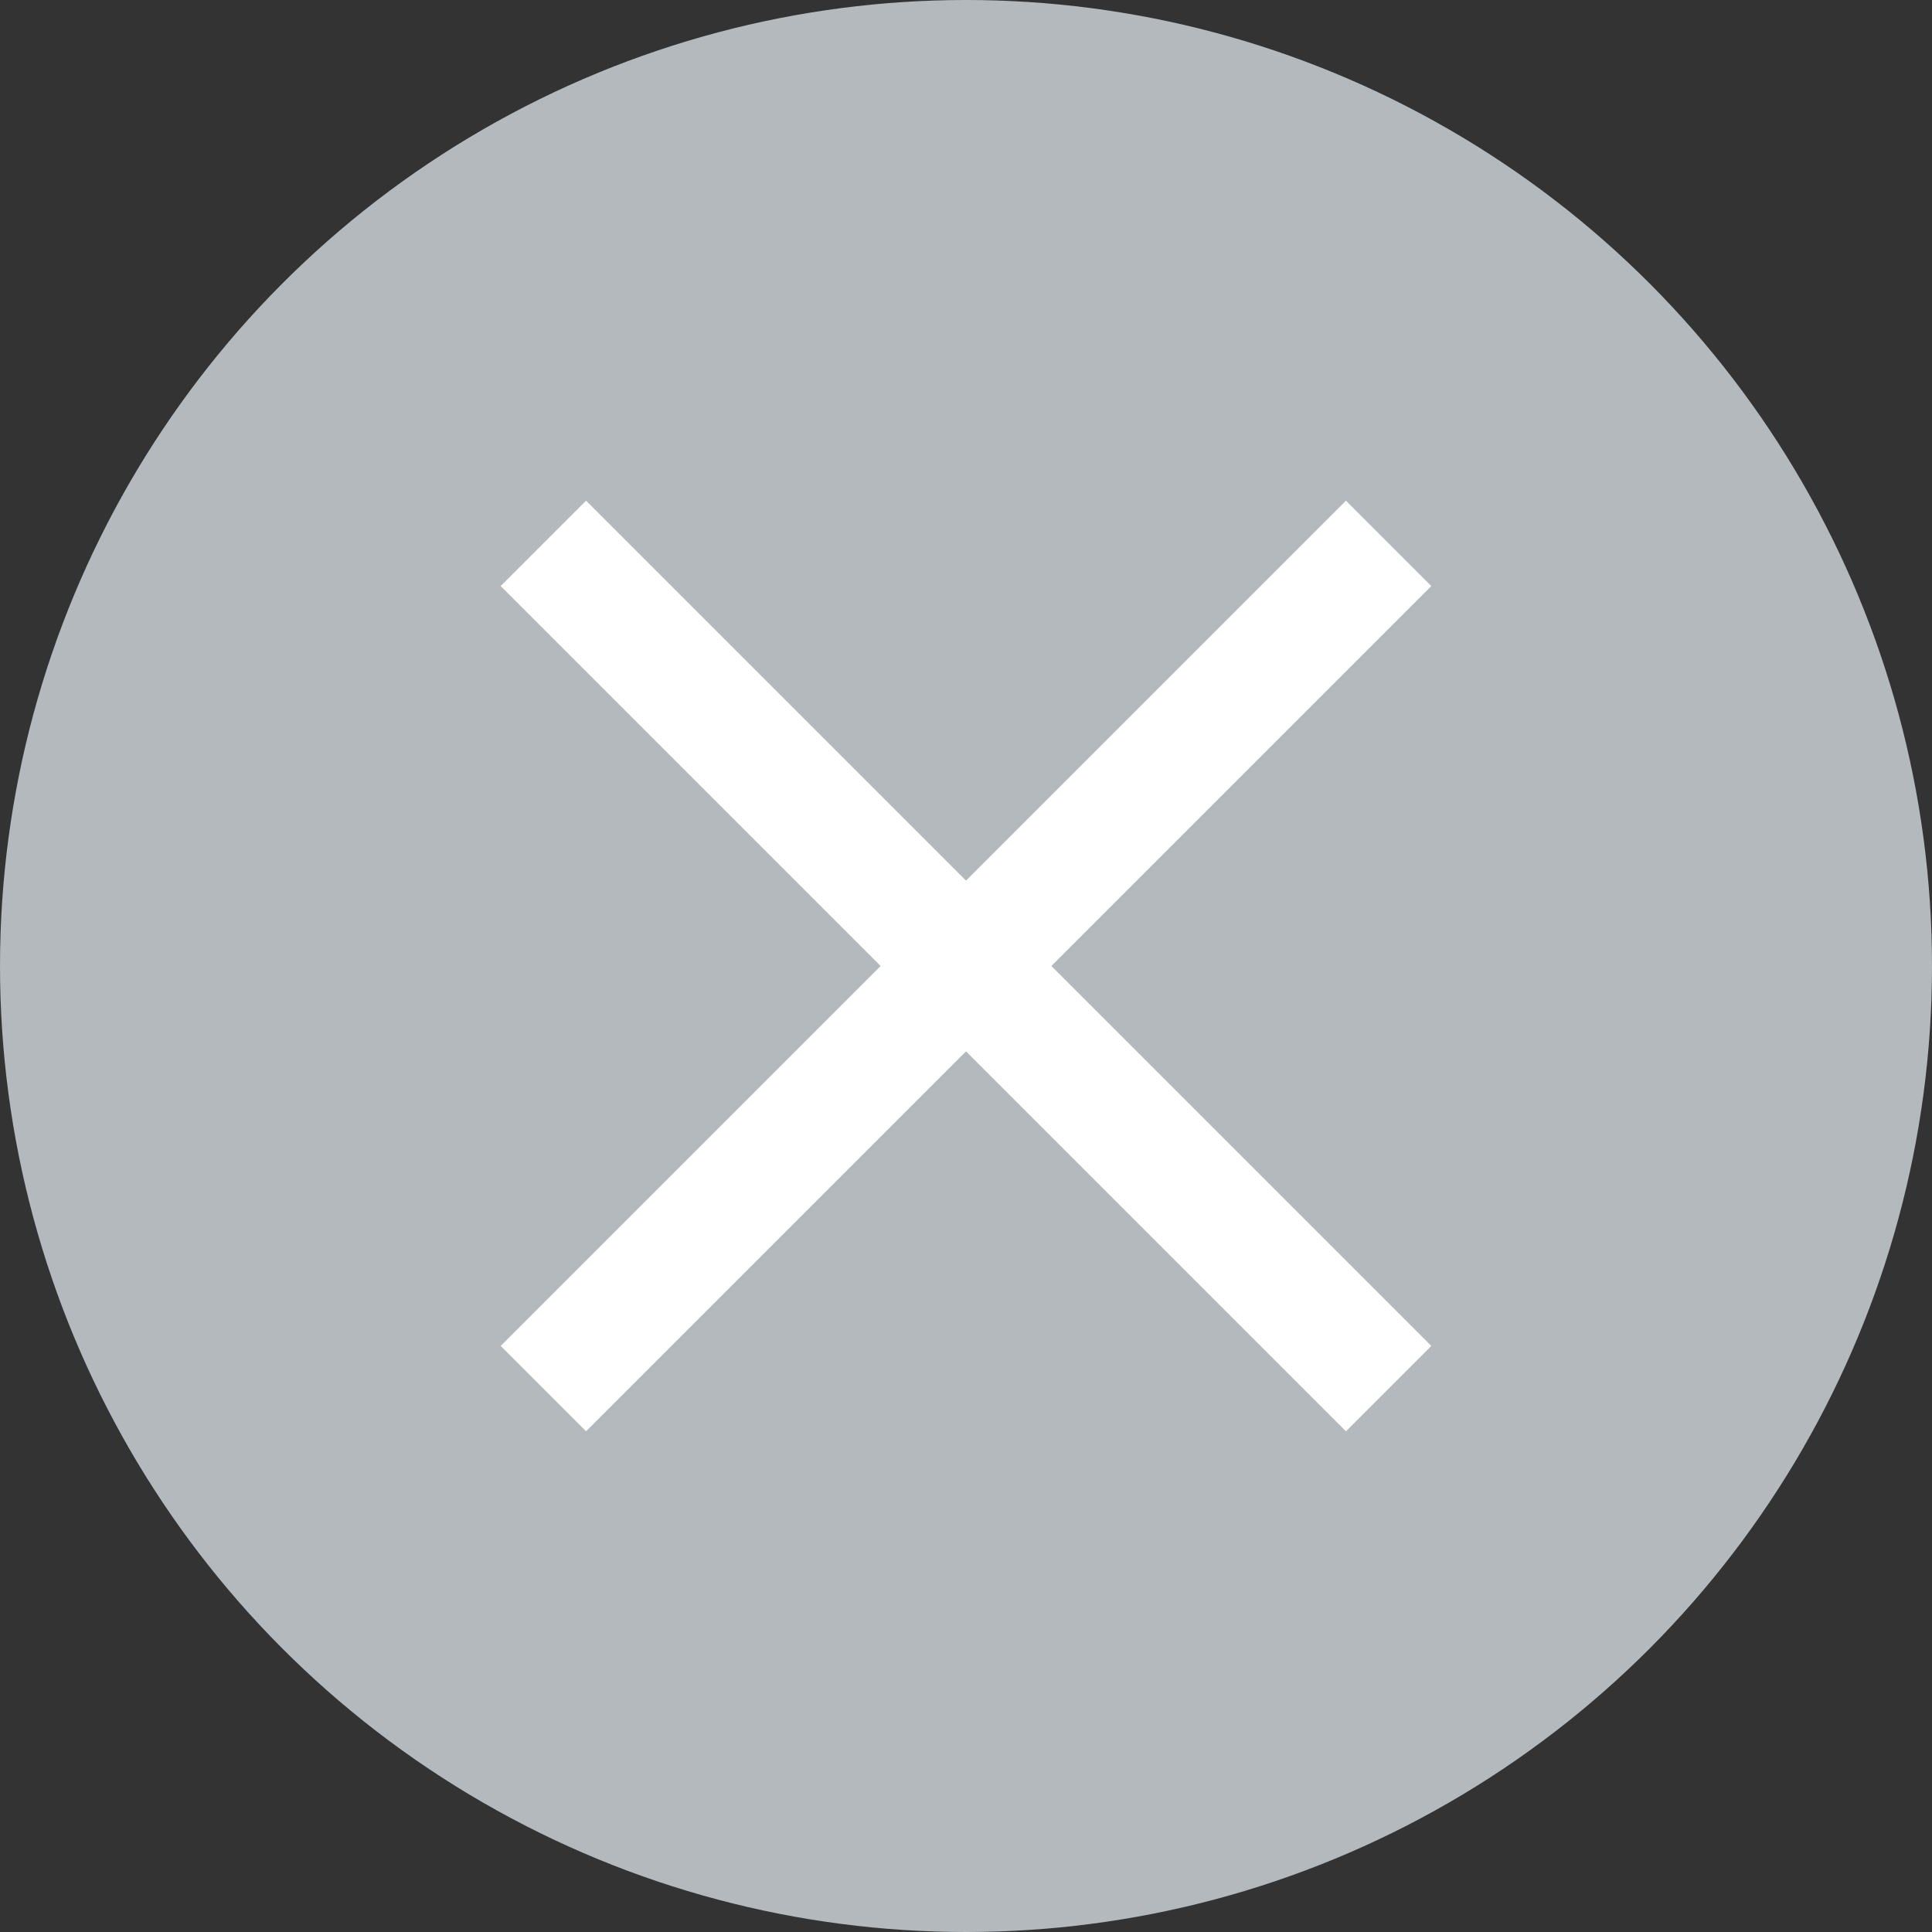 <svg xmlns="http://www.w3.org/2000/svg" viewBox="1763 405 16 16">
  <rect x="1763" y="405" width="16" height="16" fill="#333333" stroke="none"/>
  <defs>
    <style>
      .cls-1 {
        fill: #b3b9bd;
      }

      .cls-2 {
        fill: none;
        stroke: #fff;
      }
    </style>
  </defs>
  <g id="btn_down_close" transform="translate(1390 287)">
    <circle id="타원_12" data-name="타원 12" class="cls-1" cx="8" cy="8" r="8" transform="translate(373 118)"/>
    <line id="선_3" data-name="선 3" class="cls-2" x2="7" y2="7" transform="translate(377.5 122.5)"/>
    <line id="선_4" data-name="선 4" class="cls-2" x1="7" y2="7" transform="translate(377.5 122.5)"/>
  </g>
</svg>
